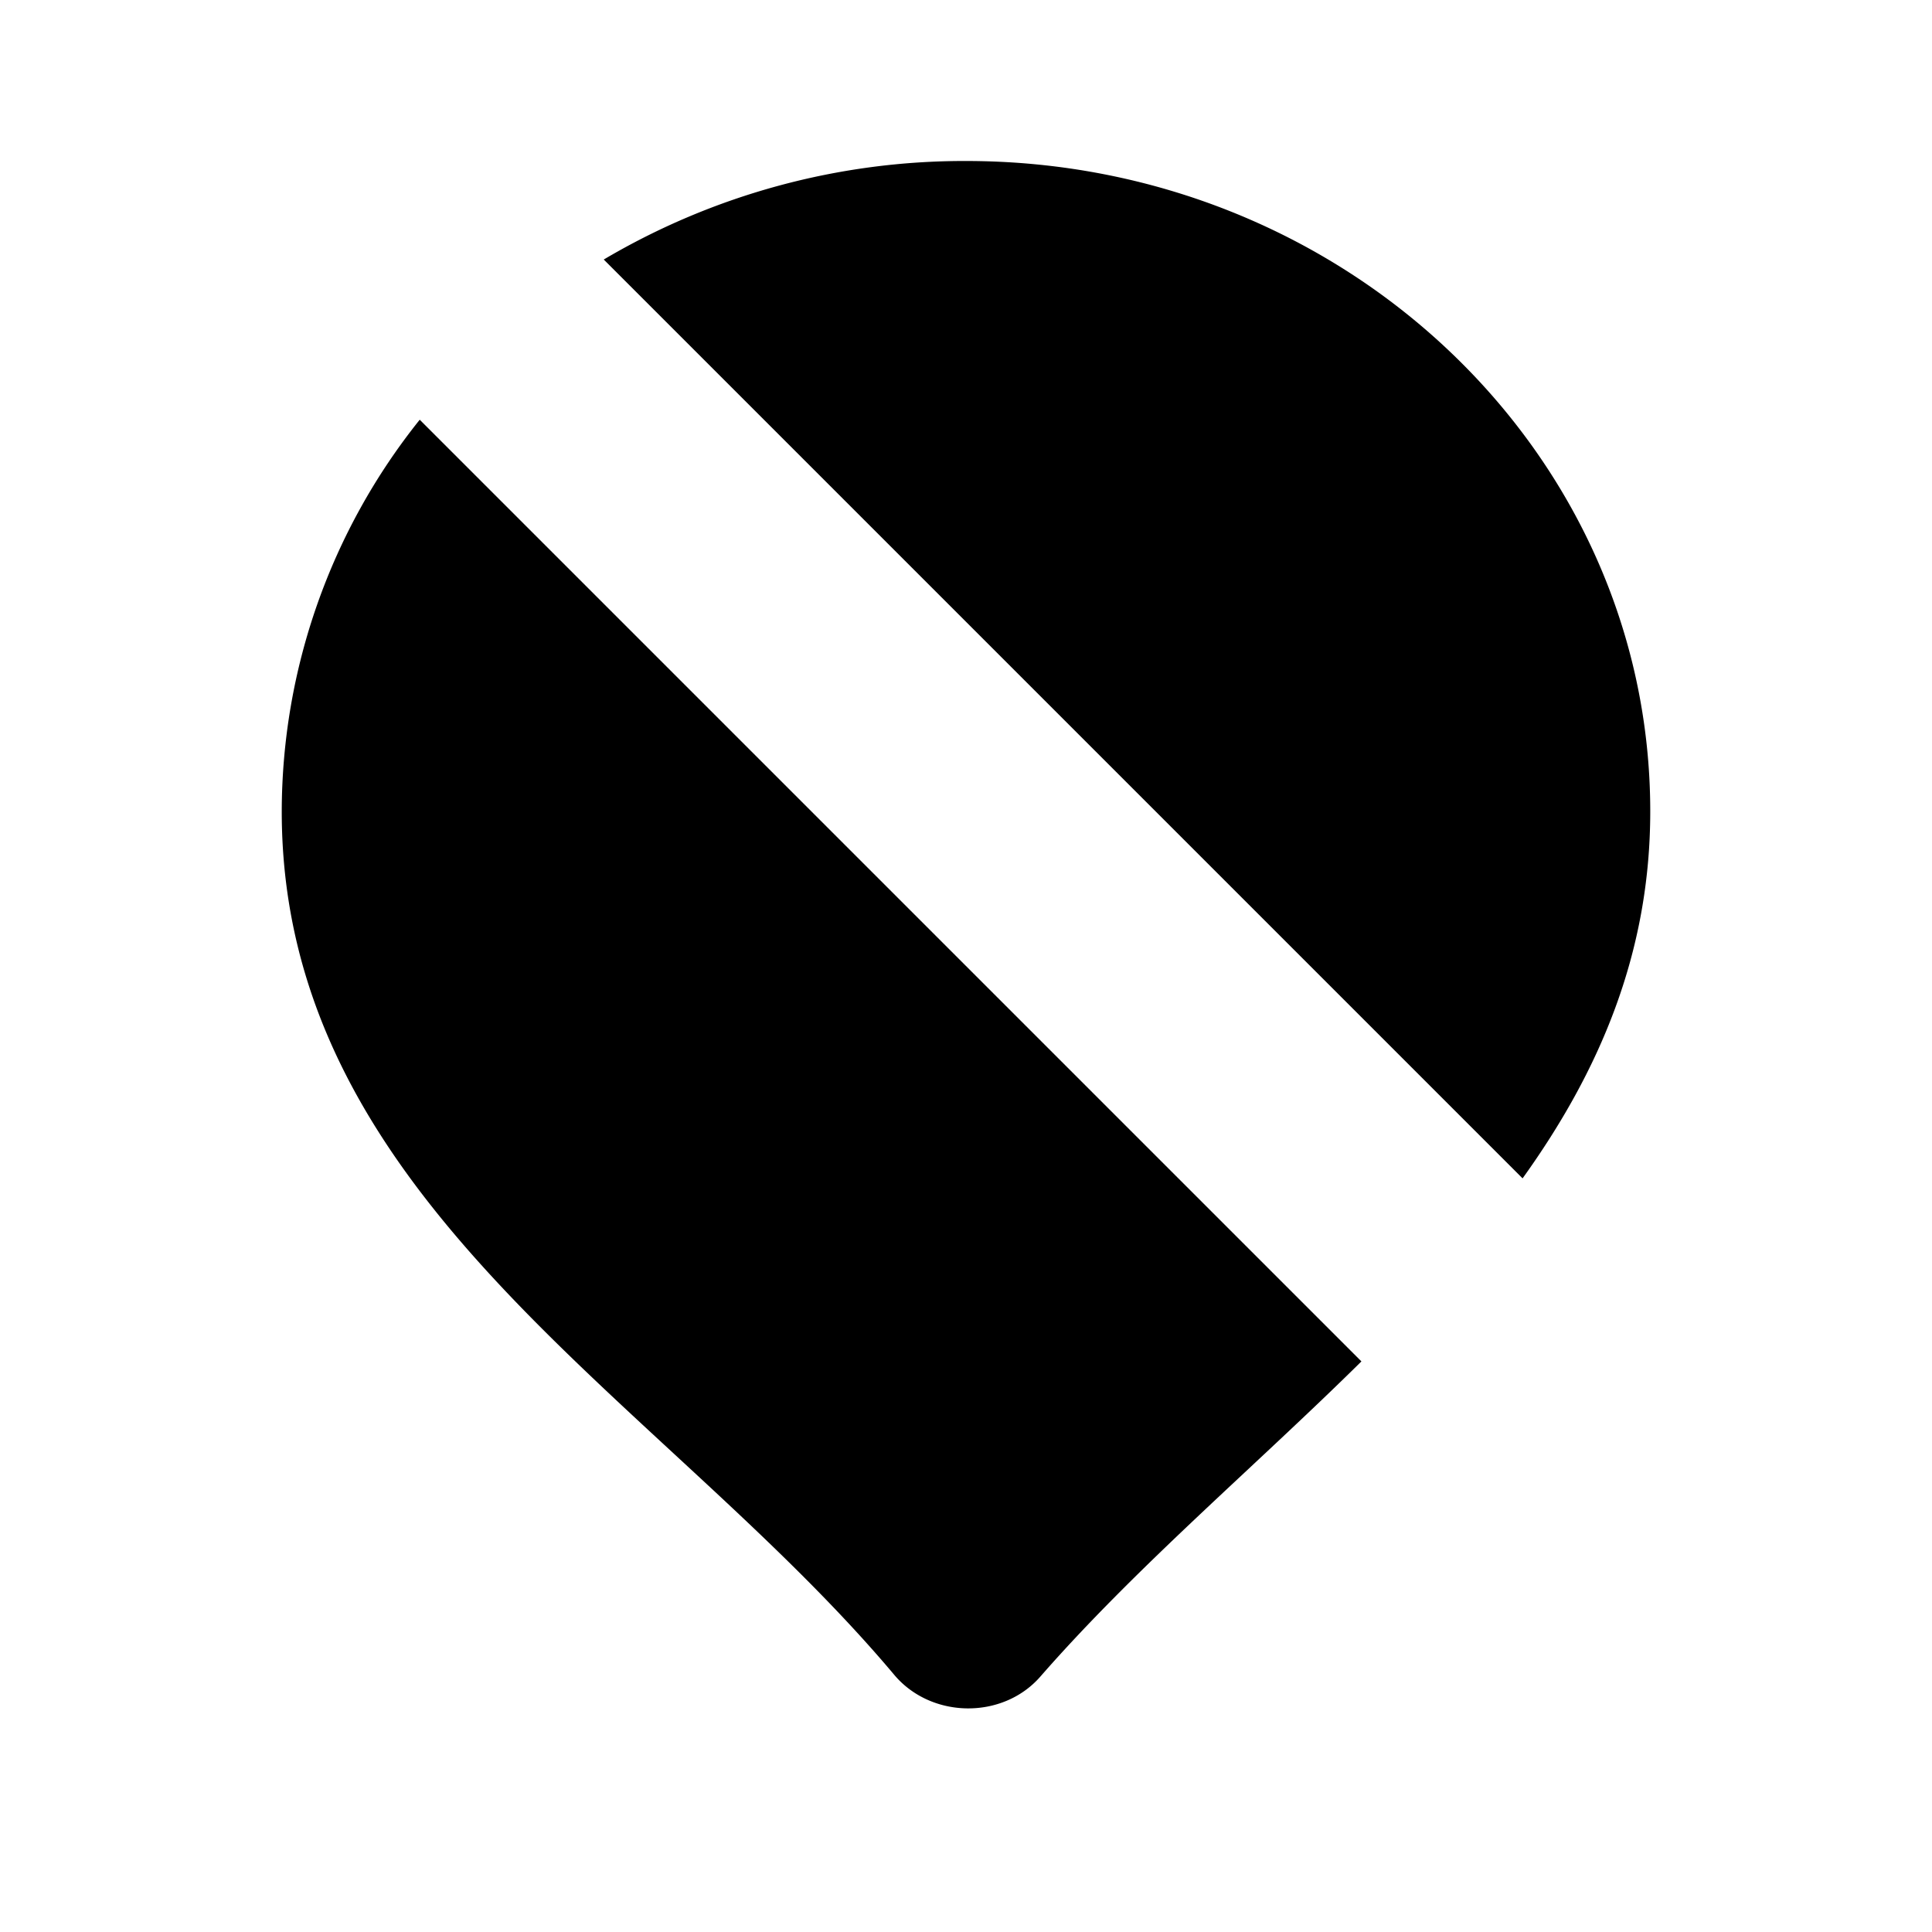 <svg xmlns="http://www.w3.org/2000/svg" viewBox="0 0 24 24"><path d="M16.912 16.912c-1.327 1.311-2.798 2.552-3.99 3.917-.469.535-1.355.521-1.813-.023C8.22 17.369 3.5 14.941 3.5 10.081a7.8 7.8 0 0 1 1.714-4.867M7.5 3.224A8.8 8.8 0 0 1 12 2c4.694 0 8.5 3.618 8.5 8.08 0 1.766-.636 3.236-1.586 4.558M2 2l20 20"/></svg>